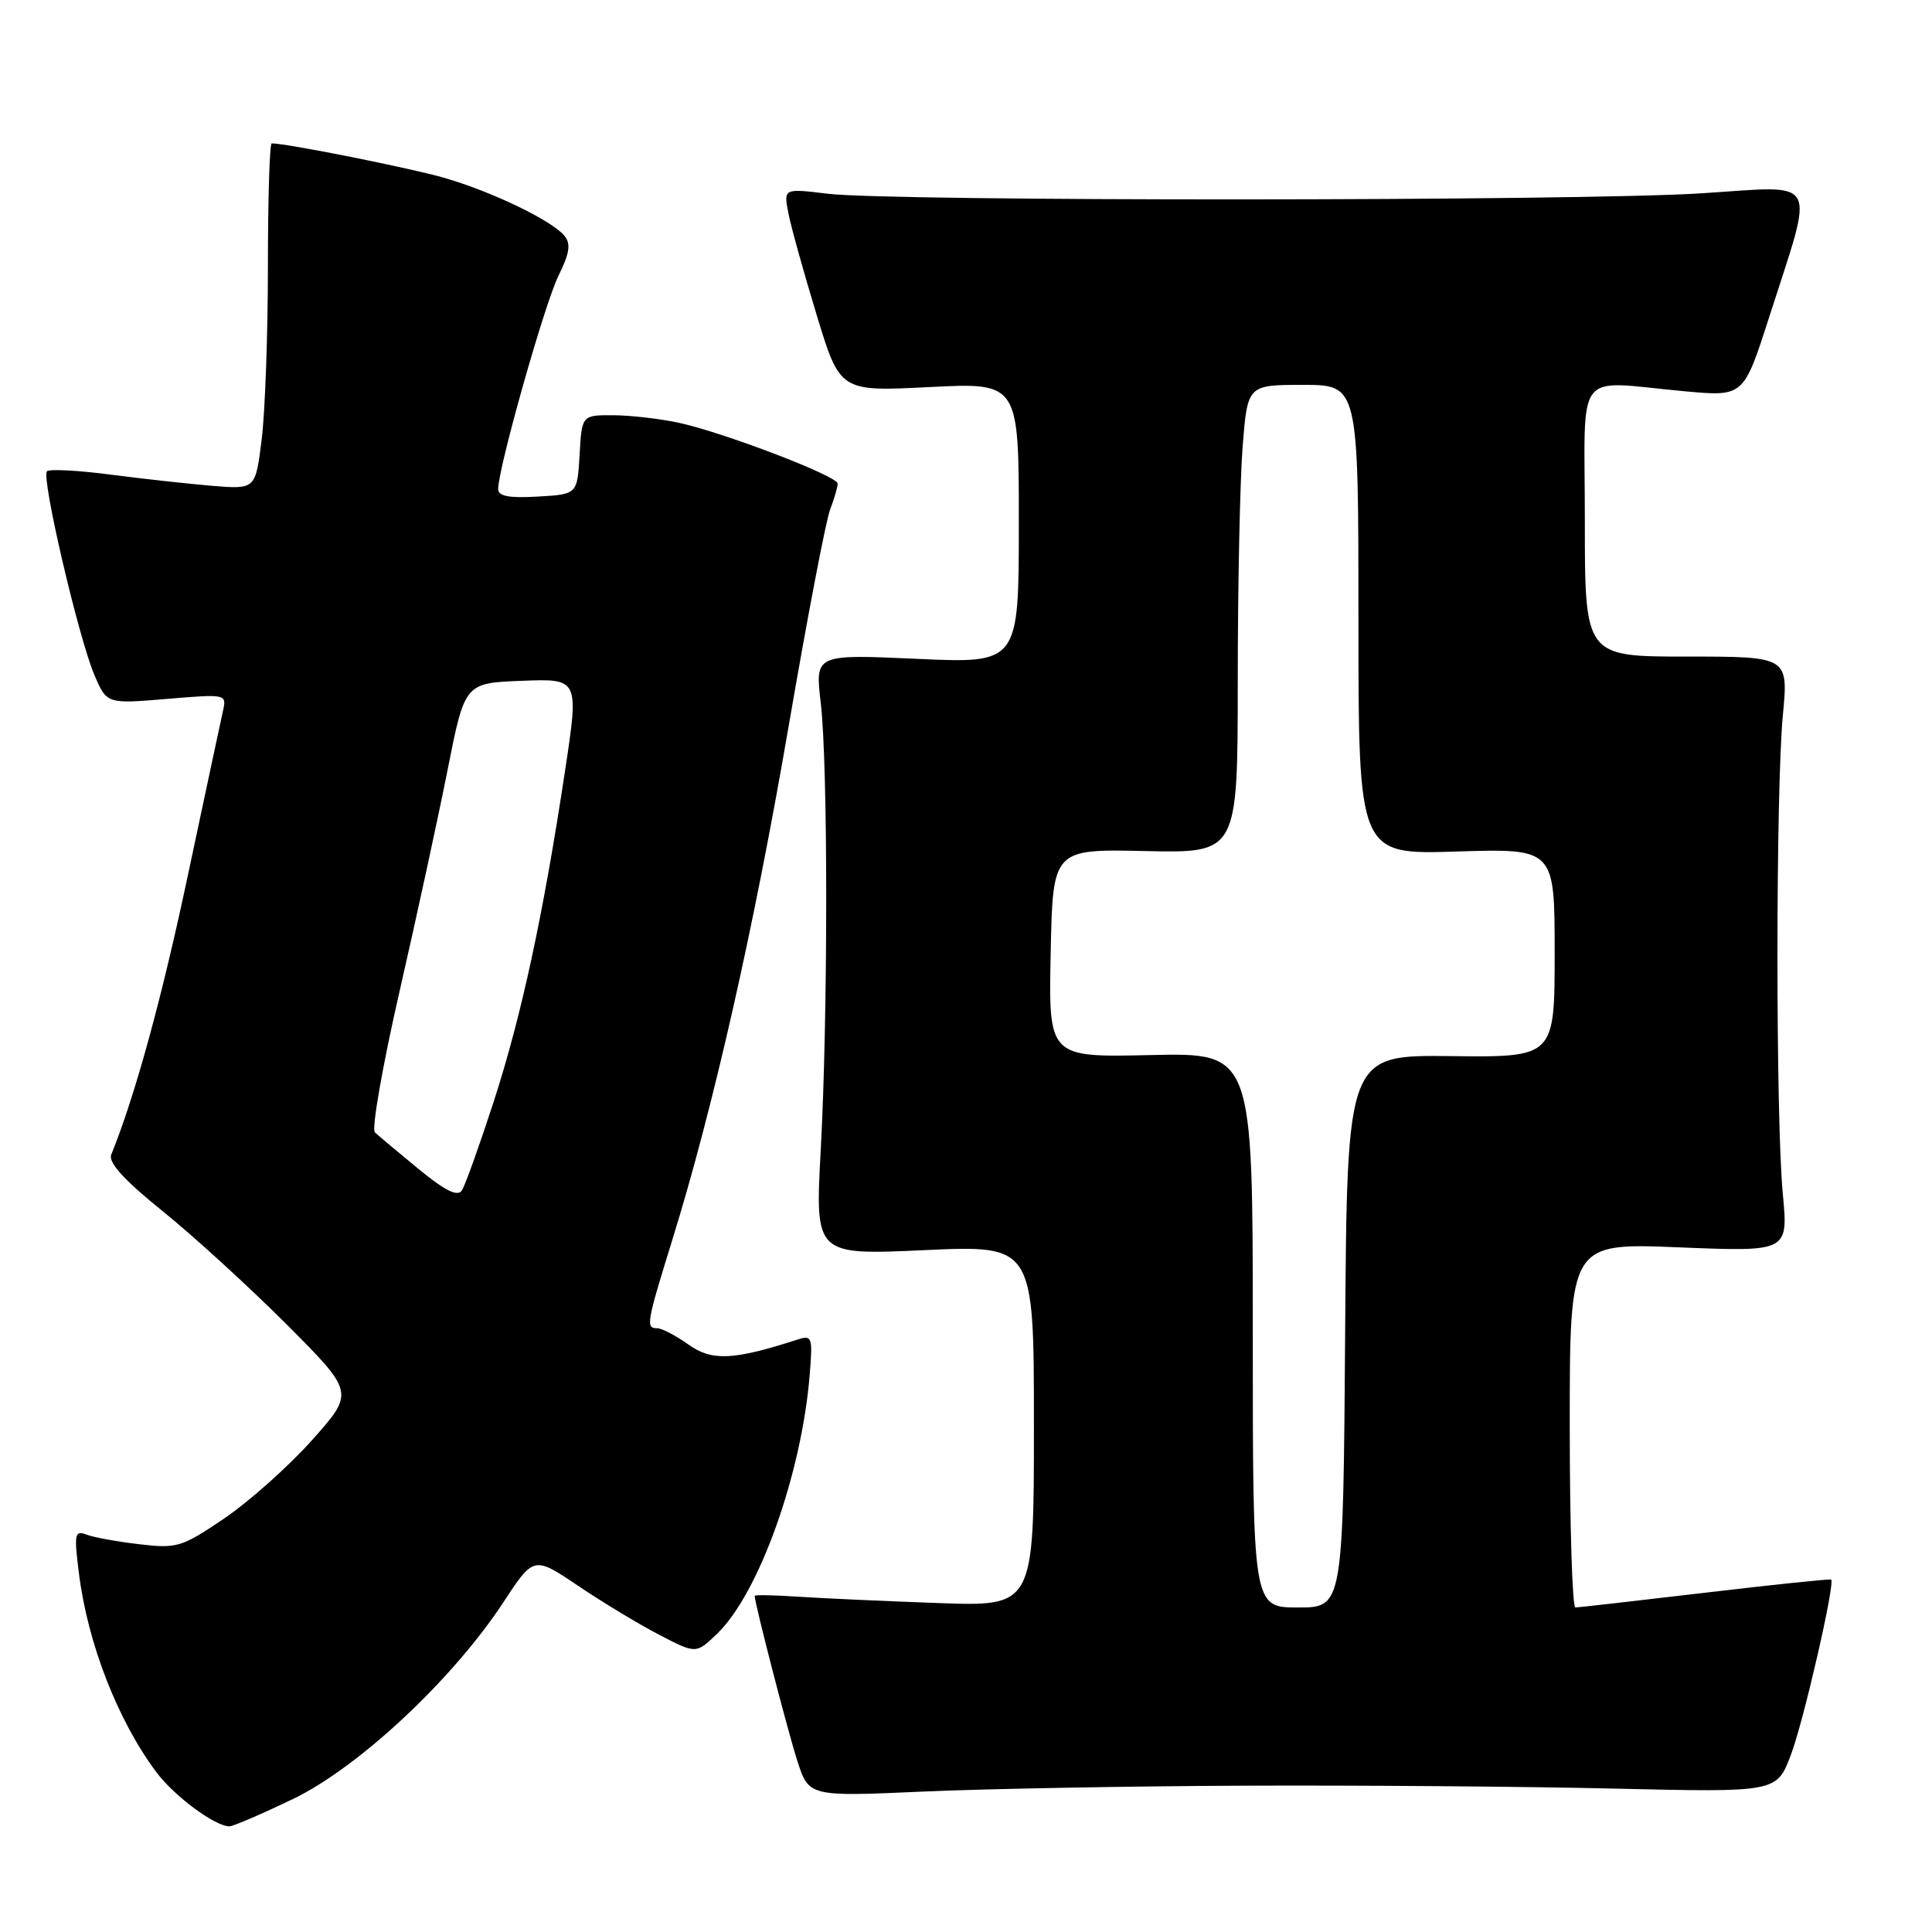 <?xml version="1.0" encoding="UTF-8" standalone="no"?>
<!DOCTYPE svg PUBLIC "-//W3C//DTD SVG 1.1//EN" "http://www.w3.org/Graphics/SVG/1.1/DTD/svg11.dtd" >
<svg xmlns="http://www.w3.org/2000/svg" xmlns:xlink="http://www.w3.org/1999/xlink" version="1.1" viewBox="0 0 256 256">
 <g >
 <path fill="currentColor"
d=" M 38.80 238.39 C 47.51 234.20 59.96 222.57 66.68 212.34 C 70.73 206.17 70.73 206.17 76.62 210.14 C 79.85 212.32 84.69 215.24 87.37 216.63 C 92.23 219.15 92.23 219.15 94.98 216.52 C 100.55 211.19 106.21 195.37 107.29 182.17 C 107.70 177.11 107.61 176.87 105.61 177.52 C 97.15 180.25 94.33 180.37 91.24 178.17 C 89.56 176.98 87.70 176.00 87.10 176.00 C 85.54 176.00 85.65 175.39 89.06 164.37 C 94.51 146.79 99.88 123.08 104.48 96.34 C 106.95 81.96 109.43 68.99 109.99 67.53 C 110.55 66.07 111.00 64.51 111.00 64.08 C 111.00 63.09 96.04 57.36 90.00 56.03 C 87.53 55.49 83.61 55.04 81.30 55.02 C 77.10 55.00 77.10 55.00 76.80 60.25 C 76.50 65.50 76.50 65.50 71.25 65.80 C 67.45 66.02 66.00 65.75 66.01 64.80 C 66.02 61.99 72.16 40.28 73.99 36.56 C 75.49 33.53 75.67 32.31 74.78 31.23 C 73.10 29.21 65.25 25.42 58.92 23.58 C 54.48 22.29 38.04 19.00 36.00 19.00 C 35.73 19.00 35.50 26.31 35.50 35.25 C 35.50 44.19 35.13 54.50 34.68 58.17 C 33.86 64.84 33.86 64.84 28.18 64.38 C 25.06 64.12 18.97 63.45 14.65 62.89 C 10.34 62.32 6.54 62.13 6.22 62.45 C 5.44 63.22 10.38 84.40 12.49 89.39 C 14.14 93.28 14.14 93.28 22.10 92.61 C 30.00 91.95 30.05 91.96 29.54 94.22 C 29.26 95.48 27.17 105.28 24.89 116.00 C 21.44 132.30 17.88 145.26 14.74 153.00 C 14.32 154.03 16.44 156.37 21.57 160.50 C 25.66 163.80 33.04 170.55 37.99 175.50 C 46.97 184.51 46.97 184.51 41.37 190.80 C 38.28 194.26 33.06 198.92 29.76 201.17 C 24.08 205.02 23.46 205.21 18.46 204.62 C 15.55 204.28 12.40 203.71 11.45 203.34 C 9.90 202.75 9.80 203.25 10.45 208.42 C 11.61 217.74 15.60 227.98 20.73 234.84 C 23.11 238.01 28.48 241.99 30.40 242.00 C 30.89 242.00 34.67 240.37 38.80 238.39 Z  M 165.04 236.61 C 180.14 236.55 202.16 236.72 213.96 237.00 C 235.43 237.50 235.43 237.50 237.31 232.50 C 239.00 228.03 243.17 209.84 242.64 209.30 C 242.52 209.19 235.01 209.97 225.96 211.04 C 216.91 212.11 209.16 212.99 208.75 213.00 C 208.34 213.00 208.00 202.13 208.00 188.85 C 208.00 164.69 208.00 164.69 222.48 165.28 C 236.96 165.87 236.96 165.87 236.23 158.18 C 235.28 148.21 235.29 104.75 236.24 94.75 C 236.97 87.00 236.97 87.00 223.49 87.00 C 210.00 87.00 210.00 87.00 210.00 69.00 C 210.00 48.39 208.37 50.49 223.27 51.85 C 231.04 52.56 231.04 52.56 234.42 42.03 C 240.50 23.05 241.36 24.61 225.36 25.62 C 208.98 26.66 118.09 26.70 109.67 25.67 C 103.83 24.96 103.83 24.96 104.46 28.23 C 104.81 30.03 106.49 36.09 108.20 41.69 C 111.30 51.89 111.30 51.89 123.15 51.29 C 135.00 50.69 135.00 50.69 135.00 69.30 C 135.00 87.91 135.00 87.91 121.50 87.30 C 108.00 86.69 108.00 86.69 108.75 93.10 C 109.72 101.34 109.72 134.50 108.75 152.41 C 108.00 166.31 108.00 166.31 122.50 165.65 C 137.00 164.99 137.00 164.99 137.00 188.94 C 137.00 212.88 137.00 212.88 124.25 212.41 C 117.24 212.16 108.91 211.78 105.75 211.57 C 102.59 211.36 100.00 211.31 100.00 211.46 C 100.00 212.44 104.38 229.38 105.64 233.29 C 107.18 238.07 107.18 238.07 122.38 237.39 C 130.74 237.02 149.94 236.67 165.04 236.61 Z  M 55.45 154.89 C 52.73 152.66 50.13 150.47 49.67 150.04 C 49.22 149.60 50.69 141.20 52.94 131.37 C 55.19 121.54 58.06 108.33 59.31 102.00 C 61.59 90.50 61.59 90.50 69.16 90.21 C 76.72 89.92 76.72 89.92 74.86 102.21 C 71.96 121.39 69.10 134.59 65.41 146.00 C 63.53 151.78 61.64 157.05 61.21 157.73 C 60.63 158.61 59.02 157.81 55.45 154.89 Z  M 166.00 176.25 C 166.00 139.50 166.00 139.50 152.47 139.80 C 138.94 140.11 138.94 140.11 139.22 126.30 C 139.50 112.50 139.50 112.50 151.75 112.77 C 164.00 113.04 164.00 113.04 164.01 90.27 C 164.01 77.75 164.30 63.79 164.65 59.25 C 165.30 51.00 165.30 51.00 172.65 51.00 C 180.00 51.00 180.00 51.00 180.00 82.12 C 180.00 113.24 180.00 113.24 193.00 112.83 C 206.00 112.43 206.00 112.43 206.00 126.26 C 206.00 140.10 206.00 140.10 192.25 139.94 C 178.50 139.78 178.50 139.78 178.24 176.39 C 177.98 213.00 177.98 213.00 171.99 213.00 C 166.00 213.00 166.00 213.00 166.00 176.25 Z "/>
</g>
</svg>